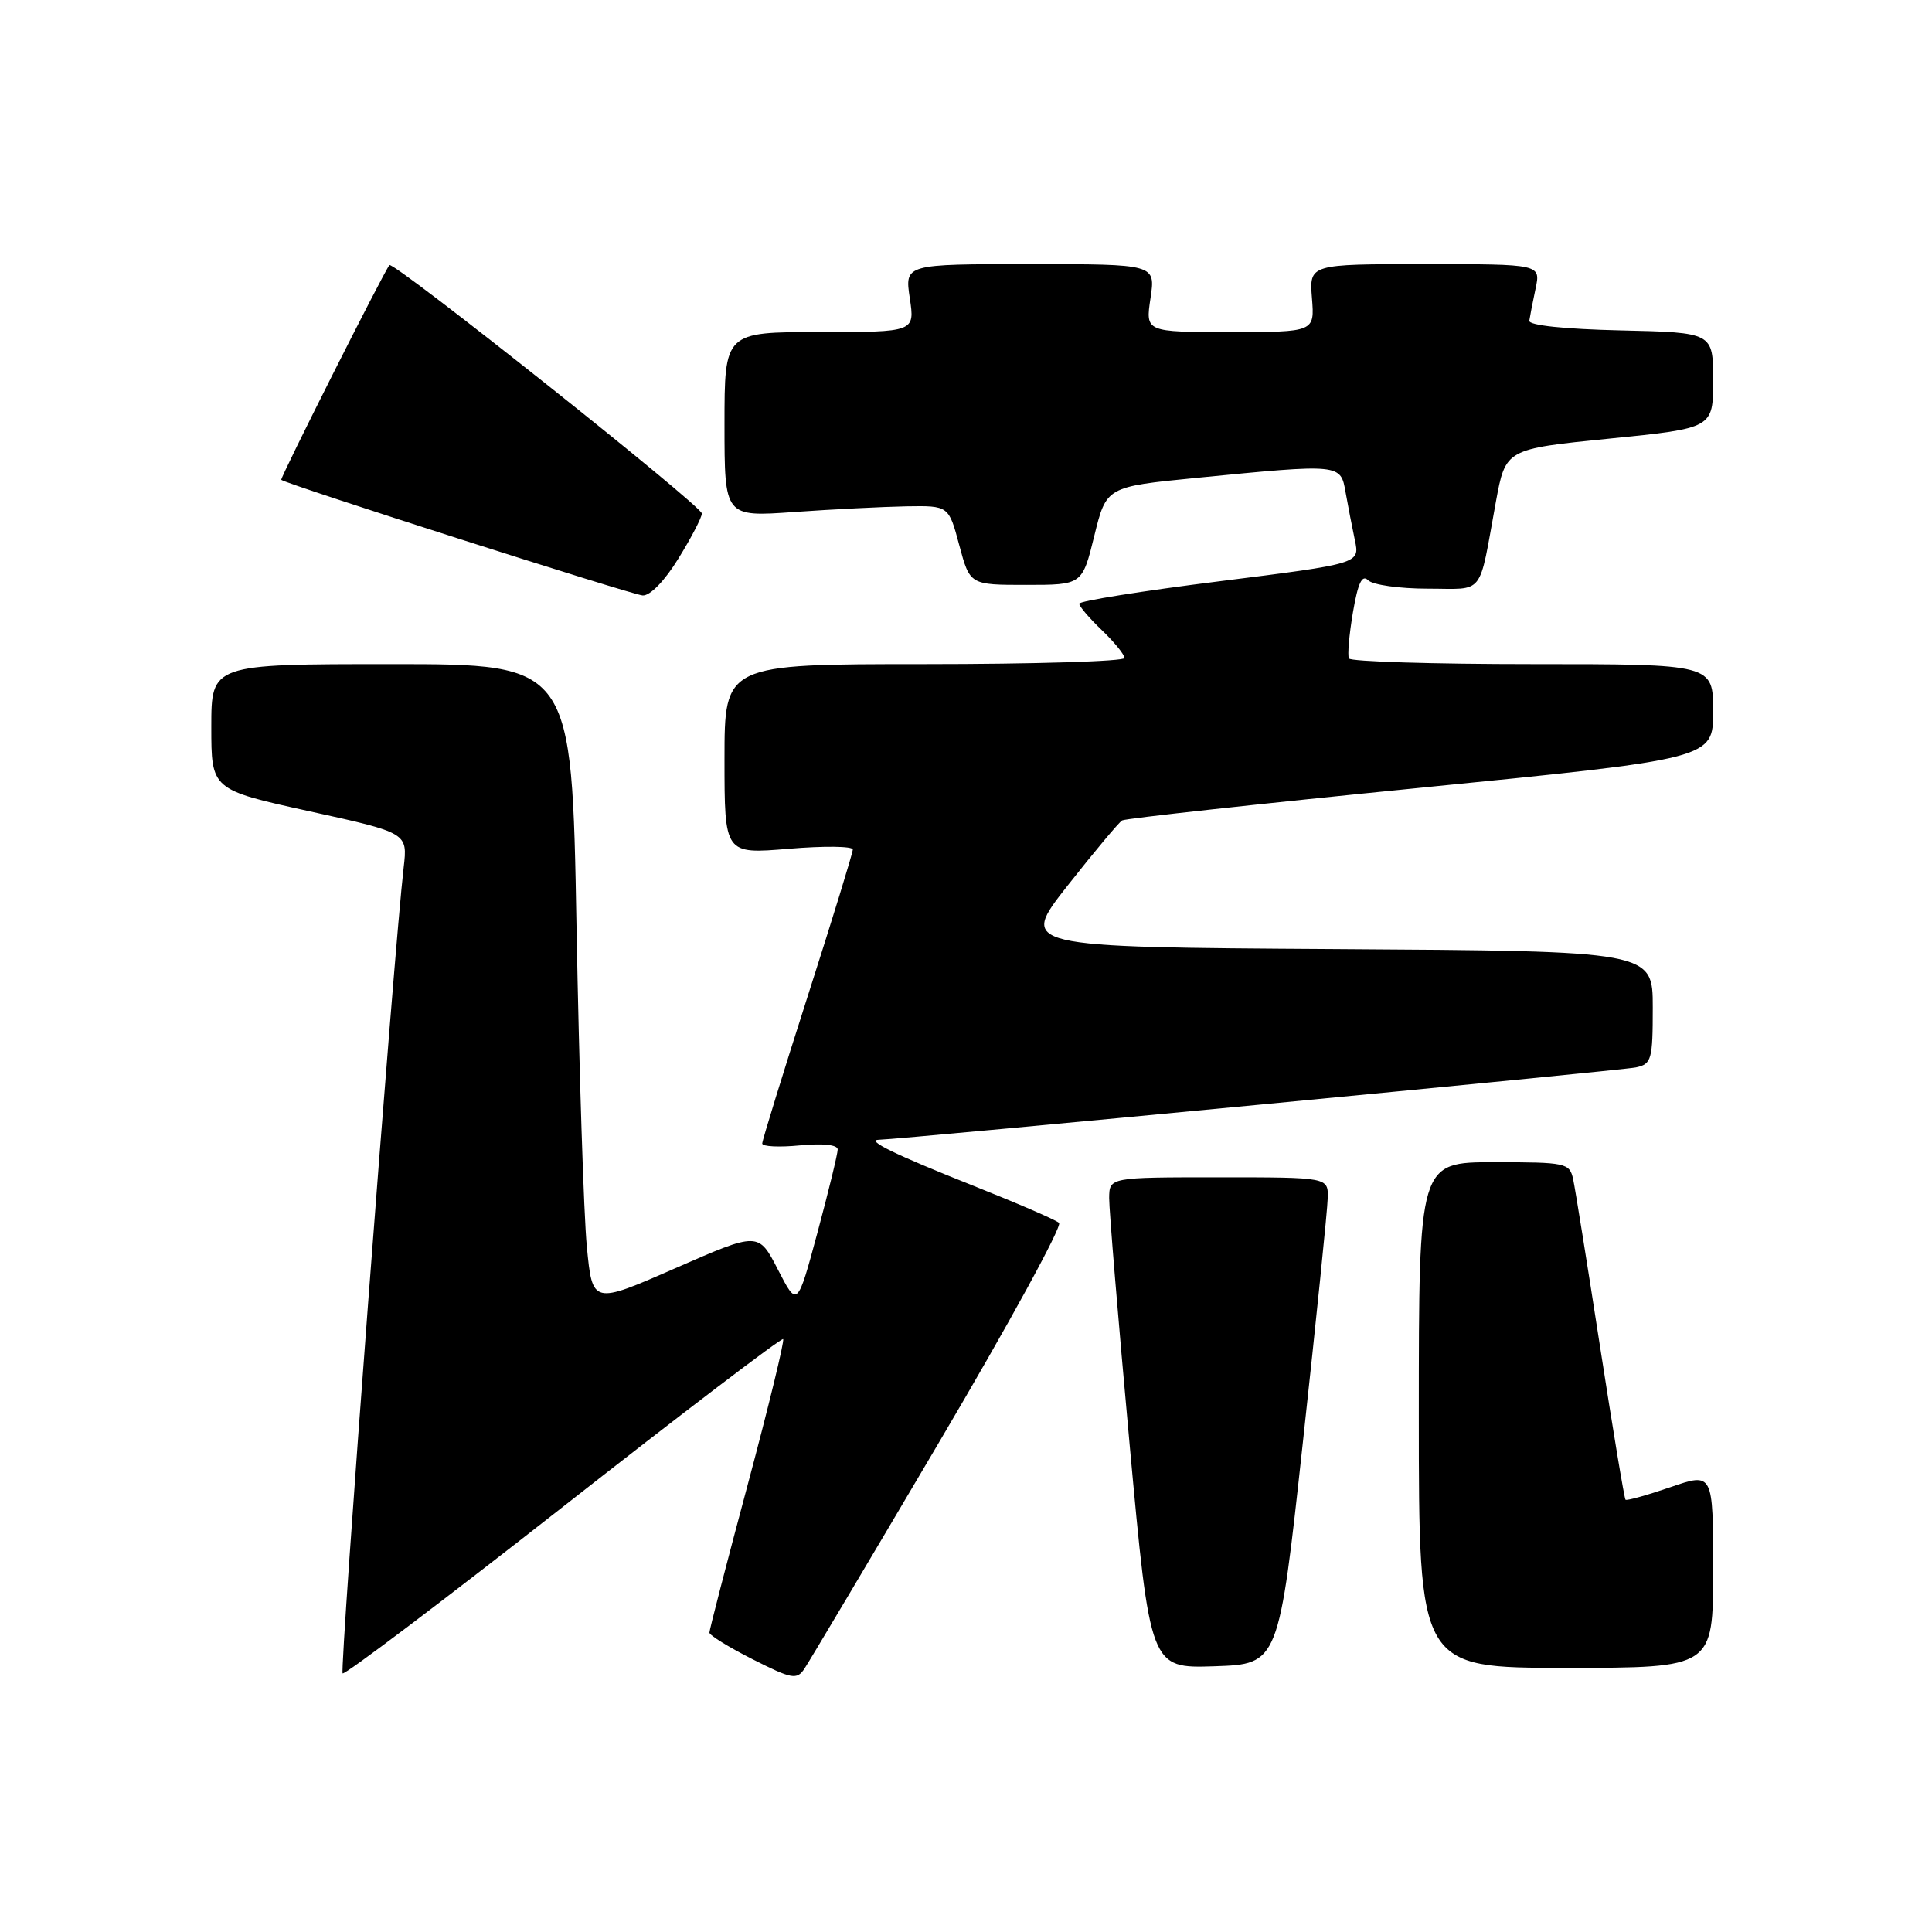 <?xml version="1.0" encoding="UTF-8" standalone="no"?>
<!DOCTYPE svg PUBLIC "-//W3C//DTD SVG 1.1//EN" "http://www.w3.org/Graphics/SVG/1.1/DTD/svg11.dtd" >
<svg xmlns="http://www.w3.org/2000/svg" xmlns:xlink="http://www.w3.org/1999/xlink" version="1.1" viewBox="0 0 256 256">
 <g >
 <path fill="currentColor"
d=" M 124.42 191.13 C 133.63 175.53 140.79 162.44 140.33 162.04 C 139.88 161.63 134.78 159.43 129.00 157.13 C 118.56 152.98 114.59 151.04 116.50 151.02 C 119.18 150.99 214.80 141.85 216.75 141.44 C 218.84 141.00 219.00 140.43 219.00 133.49 C 219.00 126.02 219.00 126.02 177.02 125.76 C 135.05 125.50 135.05 125.50 141.47 117.34 C 145.00 112.86 148.25 108.97 148.69 108.71 C 149.14 108.45 166.94 106.50 188.25 104.38 C 227.00 100.53 227.00 100.53 227.00 94.27 C 227.00 88.00 227.00 88.00 203.06 88.00 C 189.89 88.00 178.95 87.66 178.74 87.25 C 178.53 86.84 178.77 84.09 179.27 81.14 C 179.94 77.23 180.48 76.08 181.29 76.89 C 181.90 77.50 185.45 78.00 189.18 78.00 C 196.84 78.00 195.88 79.22 198.21 66.50 C 199.50 59.50 199.50 59.50 213.25 58.12 C 227.00 56.74 227.00 56.74 227.00 50.40 C 227.00 44.06 227.00 44.06 214.75 43.78 C 207.31 43.61 202.56 43.11 202.64 42.50 C 202.72 41.95 203.09 40.04 203.47 38.25 C 204.16 35.00 204.16 35.00 188.82 35.00 C 173.49 35.00 173.49 35.00 173.84 39.50 C 174.20 44.00 174.20 44.00 162.99 44.00 C 151.77 44.00 151.77 44.00 152.45 39.50 C 153.12 35.00 153.12 35.00 136.50 35.00 C 119.88 35.00 119.88 35.00 120.55 39.50 C 121.23 44.00 121.23 44.00 108.61 44.00 C 96.00 44.00 96.00 44.00 96.00 56.25 C 96.00 68.50 96.00 68.50 105.25 67.84 C 110.34 67.48 117.02 67.15 120.11 67.09 C 125.71 67.00 125.71 67.00 127.11 72.25 C 128.52 77.50 128.52 77.50 135.96 77.50 C 143.40 77.50 143.40 77.50 145.00 71.00 C 146.60 64.50 146.60 64.50 158.55 63.32 C 177.70 61.44 177.64 61.44 178.30 65.25 C 178.62 67.04 179.17 69.89 179.53 71.59 C 180.19 74.68 180.19 74.68 161.59 77.02 C 151.37 78.30 143.00 79.64 143.00 79.99 C 143.00 80.34 144.35 81.92 146.00 83.50 C 147.65 85.08 149.00 86.74 149.00 87.19 C 149.00 87.63 137.07 88.00 122.50 88.00 C 96.00 88.00 96.00 88.00 96.00 100.59 C 96.00 113.18 96.00 113.18 104.50 112.47 C 109.17 112.08 113.00 112.12 113.00 112.57 C 113.00 113.01 110.30 121.79 107.00 132.08 C 103.70 142.37 101.00 151.12 101.00 151.52 C 101.00 151.93 103.25 152.04 106.00 151.77 C 109.05 151.48 111.00 151.69 111.00 152.31 C 111.00 152.87 109.80 157.81 108.33 163.28 C 105.65 173.23 105.65 173.23 103.08 168.23 C 100.50 163.22 100.50 163.22 89.50 168.04 C 78.50 172.86 78.50 172.86 77.76 165.18 C 77.35 160.95 76.74 141.86 76.39 122.75 C 75.77 88.00 75.77 88.00 51.88 88.00 C 28.00 88.00 28.00 88.00 28.00 96.32 C 28.00 104.64 28.00 104.64 41.01 107.50 C 54.02 110.36 54.02 110.36 53.49 114.93 C 52.21 125.84 44.98 221.32 45.40 221.73 C 45.65 221.99 58.81 212.04 74.63 199.63 C 90.45 187.22 103.57 177.23 103.77 177.44 C 103.97 177.64 101.86 186.33 99.07 196.75 C 96.28 207.16 94.00 215.98 94.00 216.33 C 94.00 216.68 96.58 218.27 99.74 219.87 C 104.92 222.49 105.58 222.61 106.58 221.13 C 107.18 220.24 115.21 206.74 124.42 191.13 Z  M 172.65 191.00 C 174.42 174.78 175.90 160.26 175.93 158.75 C 176.00 156.00 176.00 156.00 161.50 156.00 C 147.00 156.00 147.00 156.00 146.97 158.75 C 146.96 160.26 148.17 174.90 149.67 191.29 C 152.40 221.07 152.40 221.07 160.92 220.79 C 169.44 220.50 169.44 220.50 172.65 191.00 Z  M 227.00 208.05 C 227.00 195.11 227.00 195.11 221.34 197.06 C 218.22 198.13 215.54 198.88 215.39 198.72 C 215.23 198.57 213.72 189.45 212.02 178.47 C 210.32 167.49 208.72 157.49 208.45 156.25 C 207.98 154.10 207.52 154.00 197.98 154.00 C 188.00 154.00 188.00 154.00 188.00 187.50 C 188.00 221.00 188.00 221.00 207.50 221.00 C 227.00 221.00 227.00 221.00 227.00 208.05 Z  M 89.91 73.98 C 91.61 71.23 93.00 68.55 93.00 68.04 C 93.00 67.03 52.10 34.53 51.60 35.13 C 50.84 36.05 37.07 63.40 37.27 63.58 C 37.93 64.16 83.75 78.82 85.16 78.90 C 86.14 78.96 88.10 76.94 89.91 73.98 Z "/>
</g>
</svg>